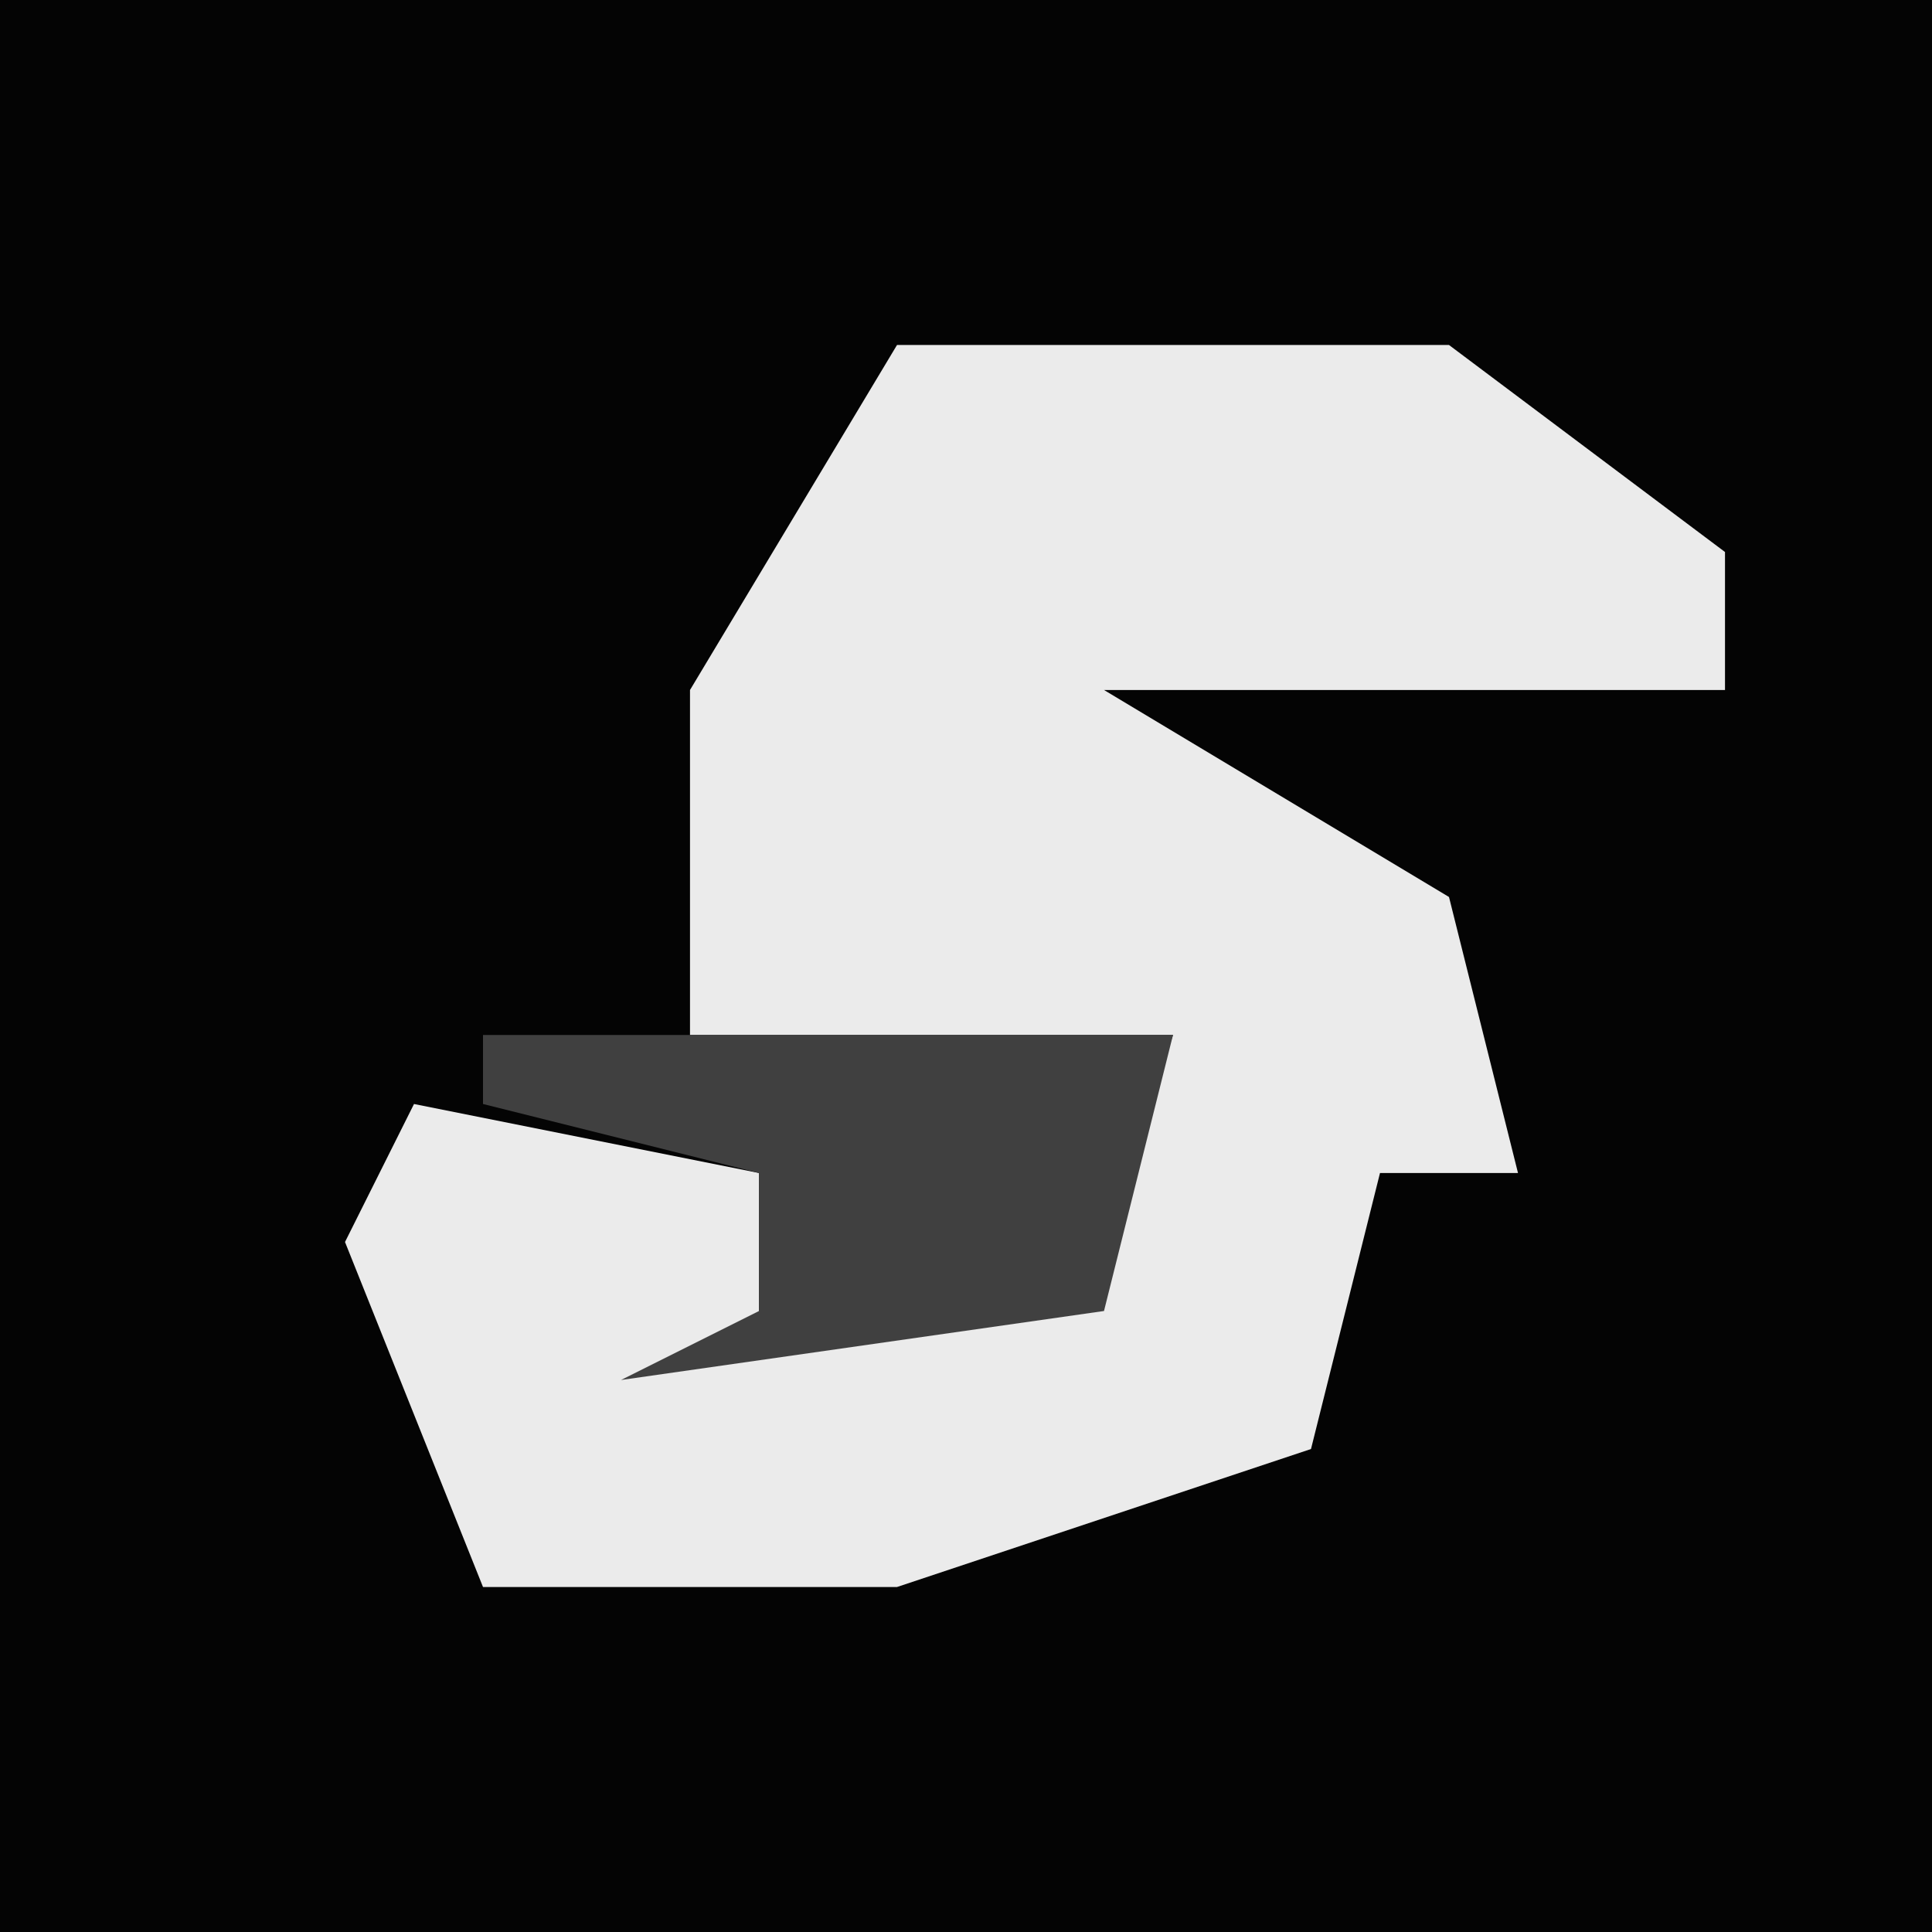 <?xml version="1.0" encoding="UTF-8"?>
<svg version="1.1" xmlns="http://www.w3.org/2000/svg" width="28" height="28">
<path d="M0,0 L28,0 L28,28 L0,28 Z " fill="#040404" transform="translate(0,0)"/>
<path d="M0,0 L8,0 L12,3 L12,5 L3,5 L8,8 L9,12 L7,12 L6,16 L0,18 L-6,18 L-8,13 L-7,11 L-2,12 L-2,14 L3,13 L4,10 L-3,10 L-3,5 Z " fill="#EBEBEB" transform="translate(13,5)"/>
<path d="M0,0 L10,0 L9,4 L2,5 L4,4 L4,2 L0,1 Z " fill="#404040" transform="translate(7,15)"/>
</svg>
